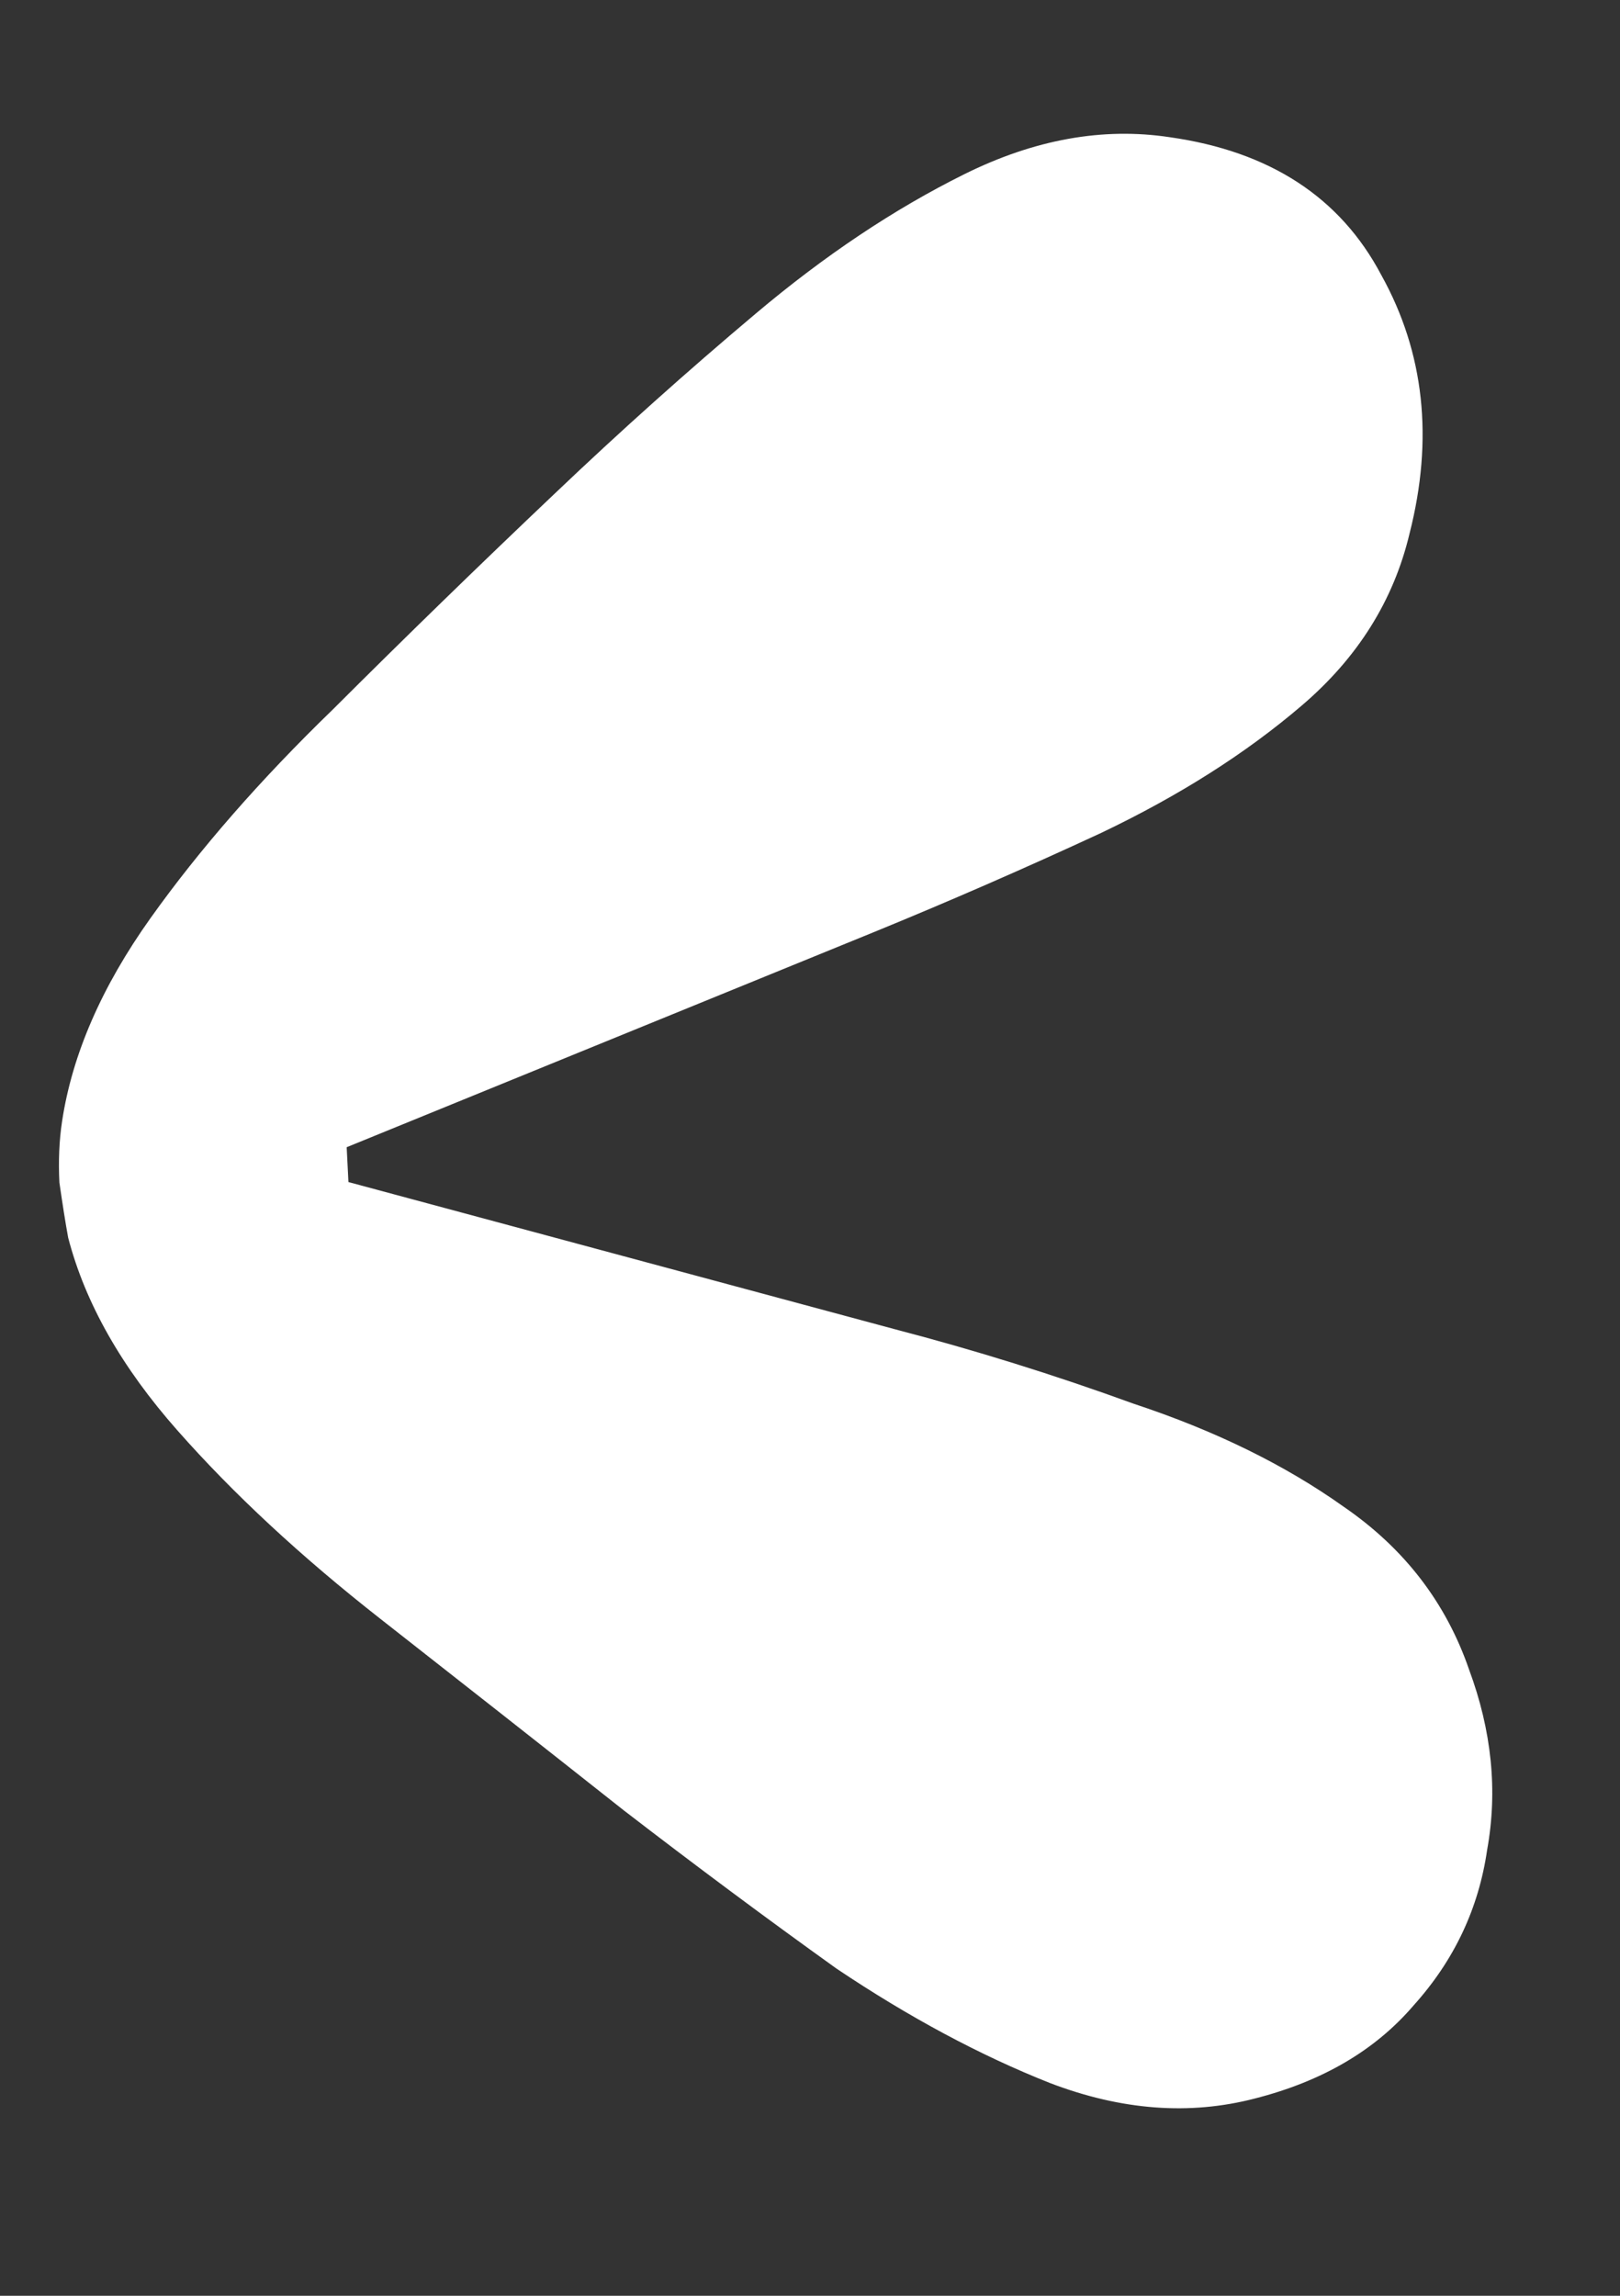<svg width="12" height="17" viewBox="0 0 12 17" fill="none" xmlns="http://www.w3.org/2000/svg">
<rect x="0" y="0" width="12" height="17" fill="#333333" stroke="none"/>
<path d="M0.46 8.302C0.535 7.808 0.753 7.306 1.116 6.797C1.479 6.288 1.928 5.774 2.463 5.256C2.997 4.723 3.546 4.189 4.109 3.655C4.59 3.197 5.086 2.753 5.597 2.323C6.108 1.892 6.623 1.548 7.143 1.29C7.663 1.032 8.17 0.941 8.665 1.016C9.406 1.121 9.928 1.461 10.232 2.037C10.551 2.611 10.62 3.249 10.441 3.951C10.323 4.447 10.056 4.872 9.642 5.225C9.228 5.579 8.733 5.893 8.156 6.168C7.593 6.429 7.029 6.675 6.464 6.906L2.568 8.495L2.581 8.753L6.618 9.84C7.217 9.996 7.811 10.181 8.399 10.395C9.001 10.594 9.519 10.848 9.953 11.157C10.402 11.465 10.711 11.867 10.882 12.363C11.05 12.816 11.095 13.26 11.016 13.697C10.953 14.133 10.771 14.517 10.471 14.85C10.186 15.183 9.794 15.412 9.296 15.539C8.812 15.665 8.306 15.627 7.776 15.424C7.261 15.22 6.734 14.938 6.196 14.577C5.671 14.201 5.146 13.81 4.62 13.405C4.004 12.918 3.402 12.445 2.816 11.986C2.229 11.526 1.729 11.062 1.315 10.593C0.901 10.125 0.631 9.649 0.505 9.165C0.484 9.051 0.463 8.915 0.44 8.757C0.432 8.599 0.438 8.447 0.46 8.302Z" fill="white"/>
</svg>
